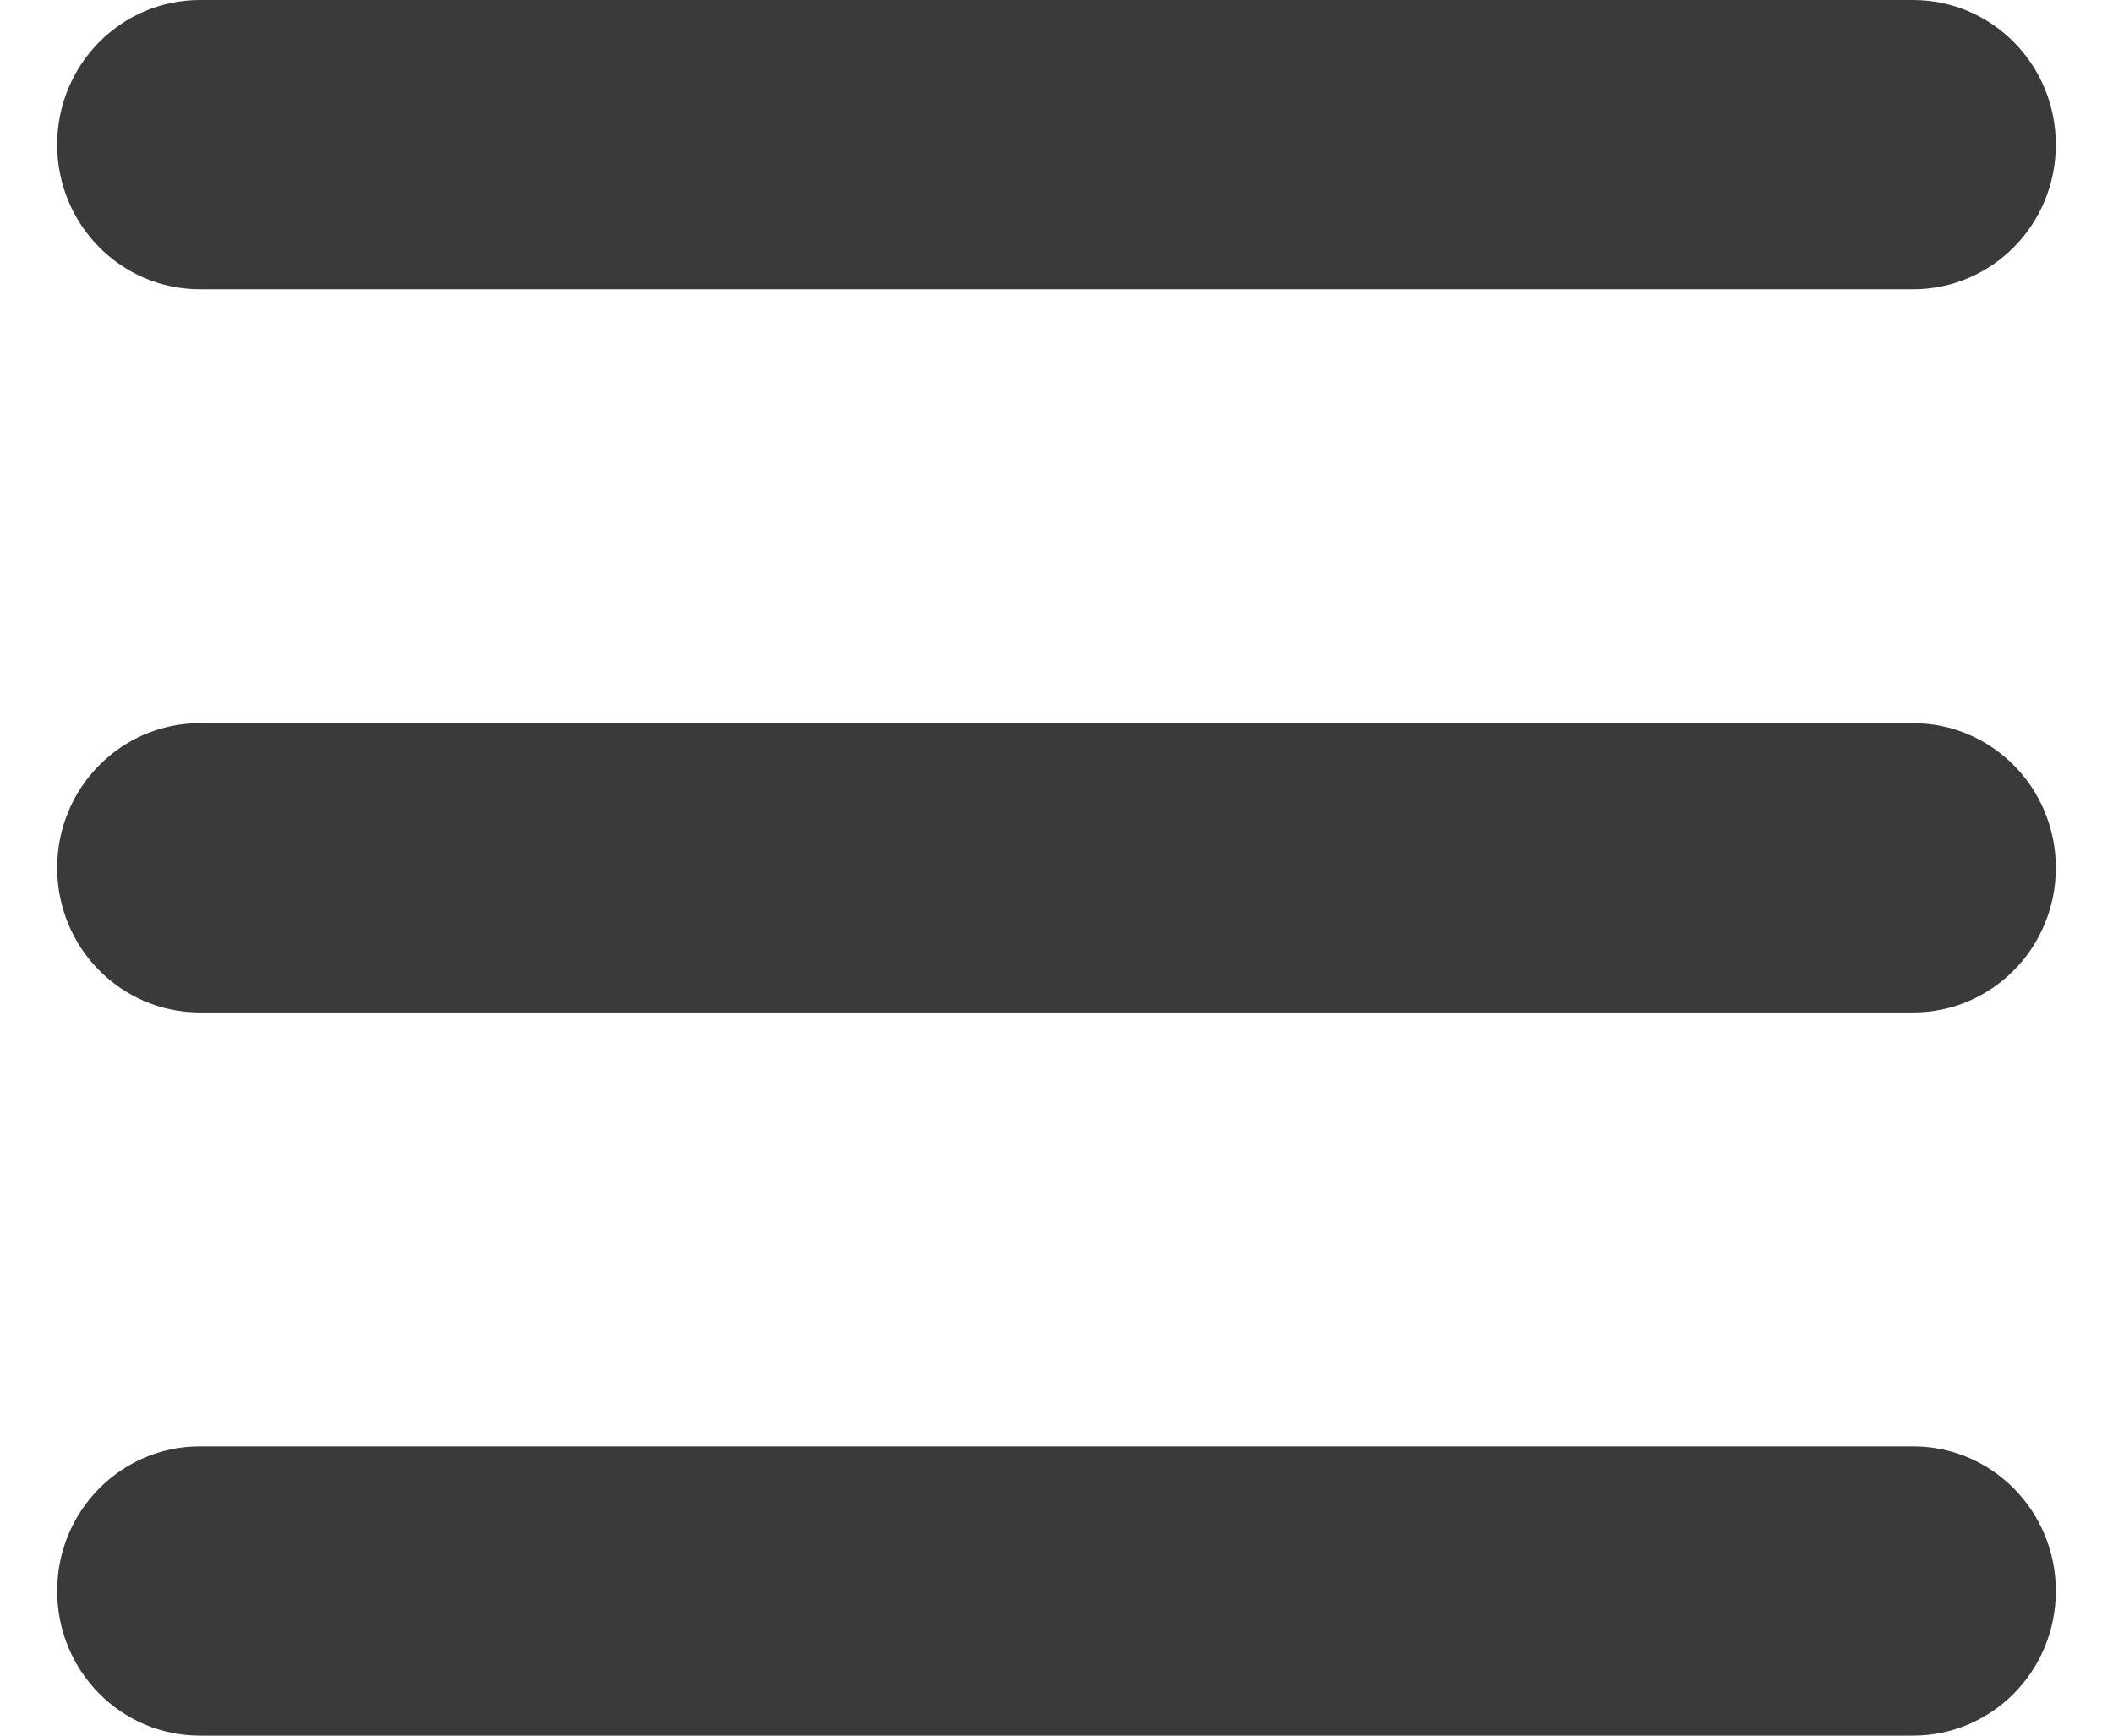 <svg width="28" height="23" viewBox="0 0 38 33" fill="none" xmlns="http://www.w3.org/2000/svg">
<path d="M0 2.75C0 1.229 1.213 0 2.714 0H35.286C36.787 0 38 1.229 38 2.75C38 4.271 36.787 5.5 35.286 5.5H2.714C1.213 5.5 0 4.271 0 2.75ZM0 16.5C0 14.979 1.213 13.75 2.714 13.75H35.286C36.787 13.75 38 14.979 38 16.5C38 18.021 36.787 19.25 35.286 19.25H2.714C1.213 19.25 0 18.021 0 16.5ZM38 30.25C38 31.771 36.787 33 35.286 33H2.714C1.213 33 0 31.771 0 30.25C0 28.729 1.213 27.5 2.714 27.5H35.286C36.787 27.5 38 28.729 38 30.25Z" fill="#3A3A3A"/>
</svg>
